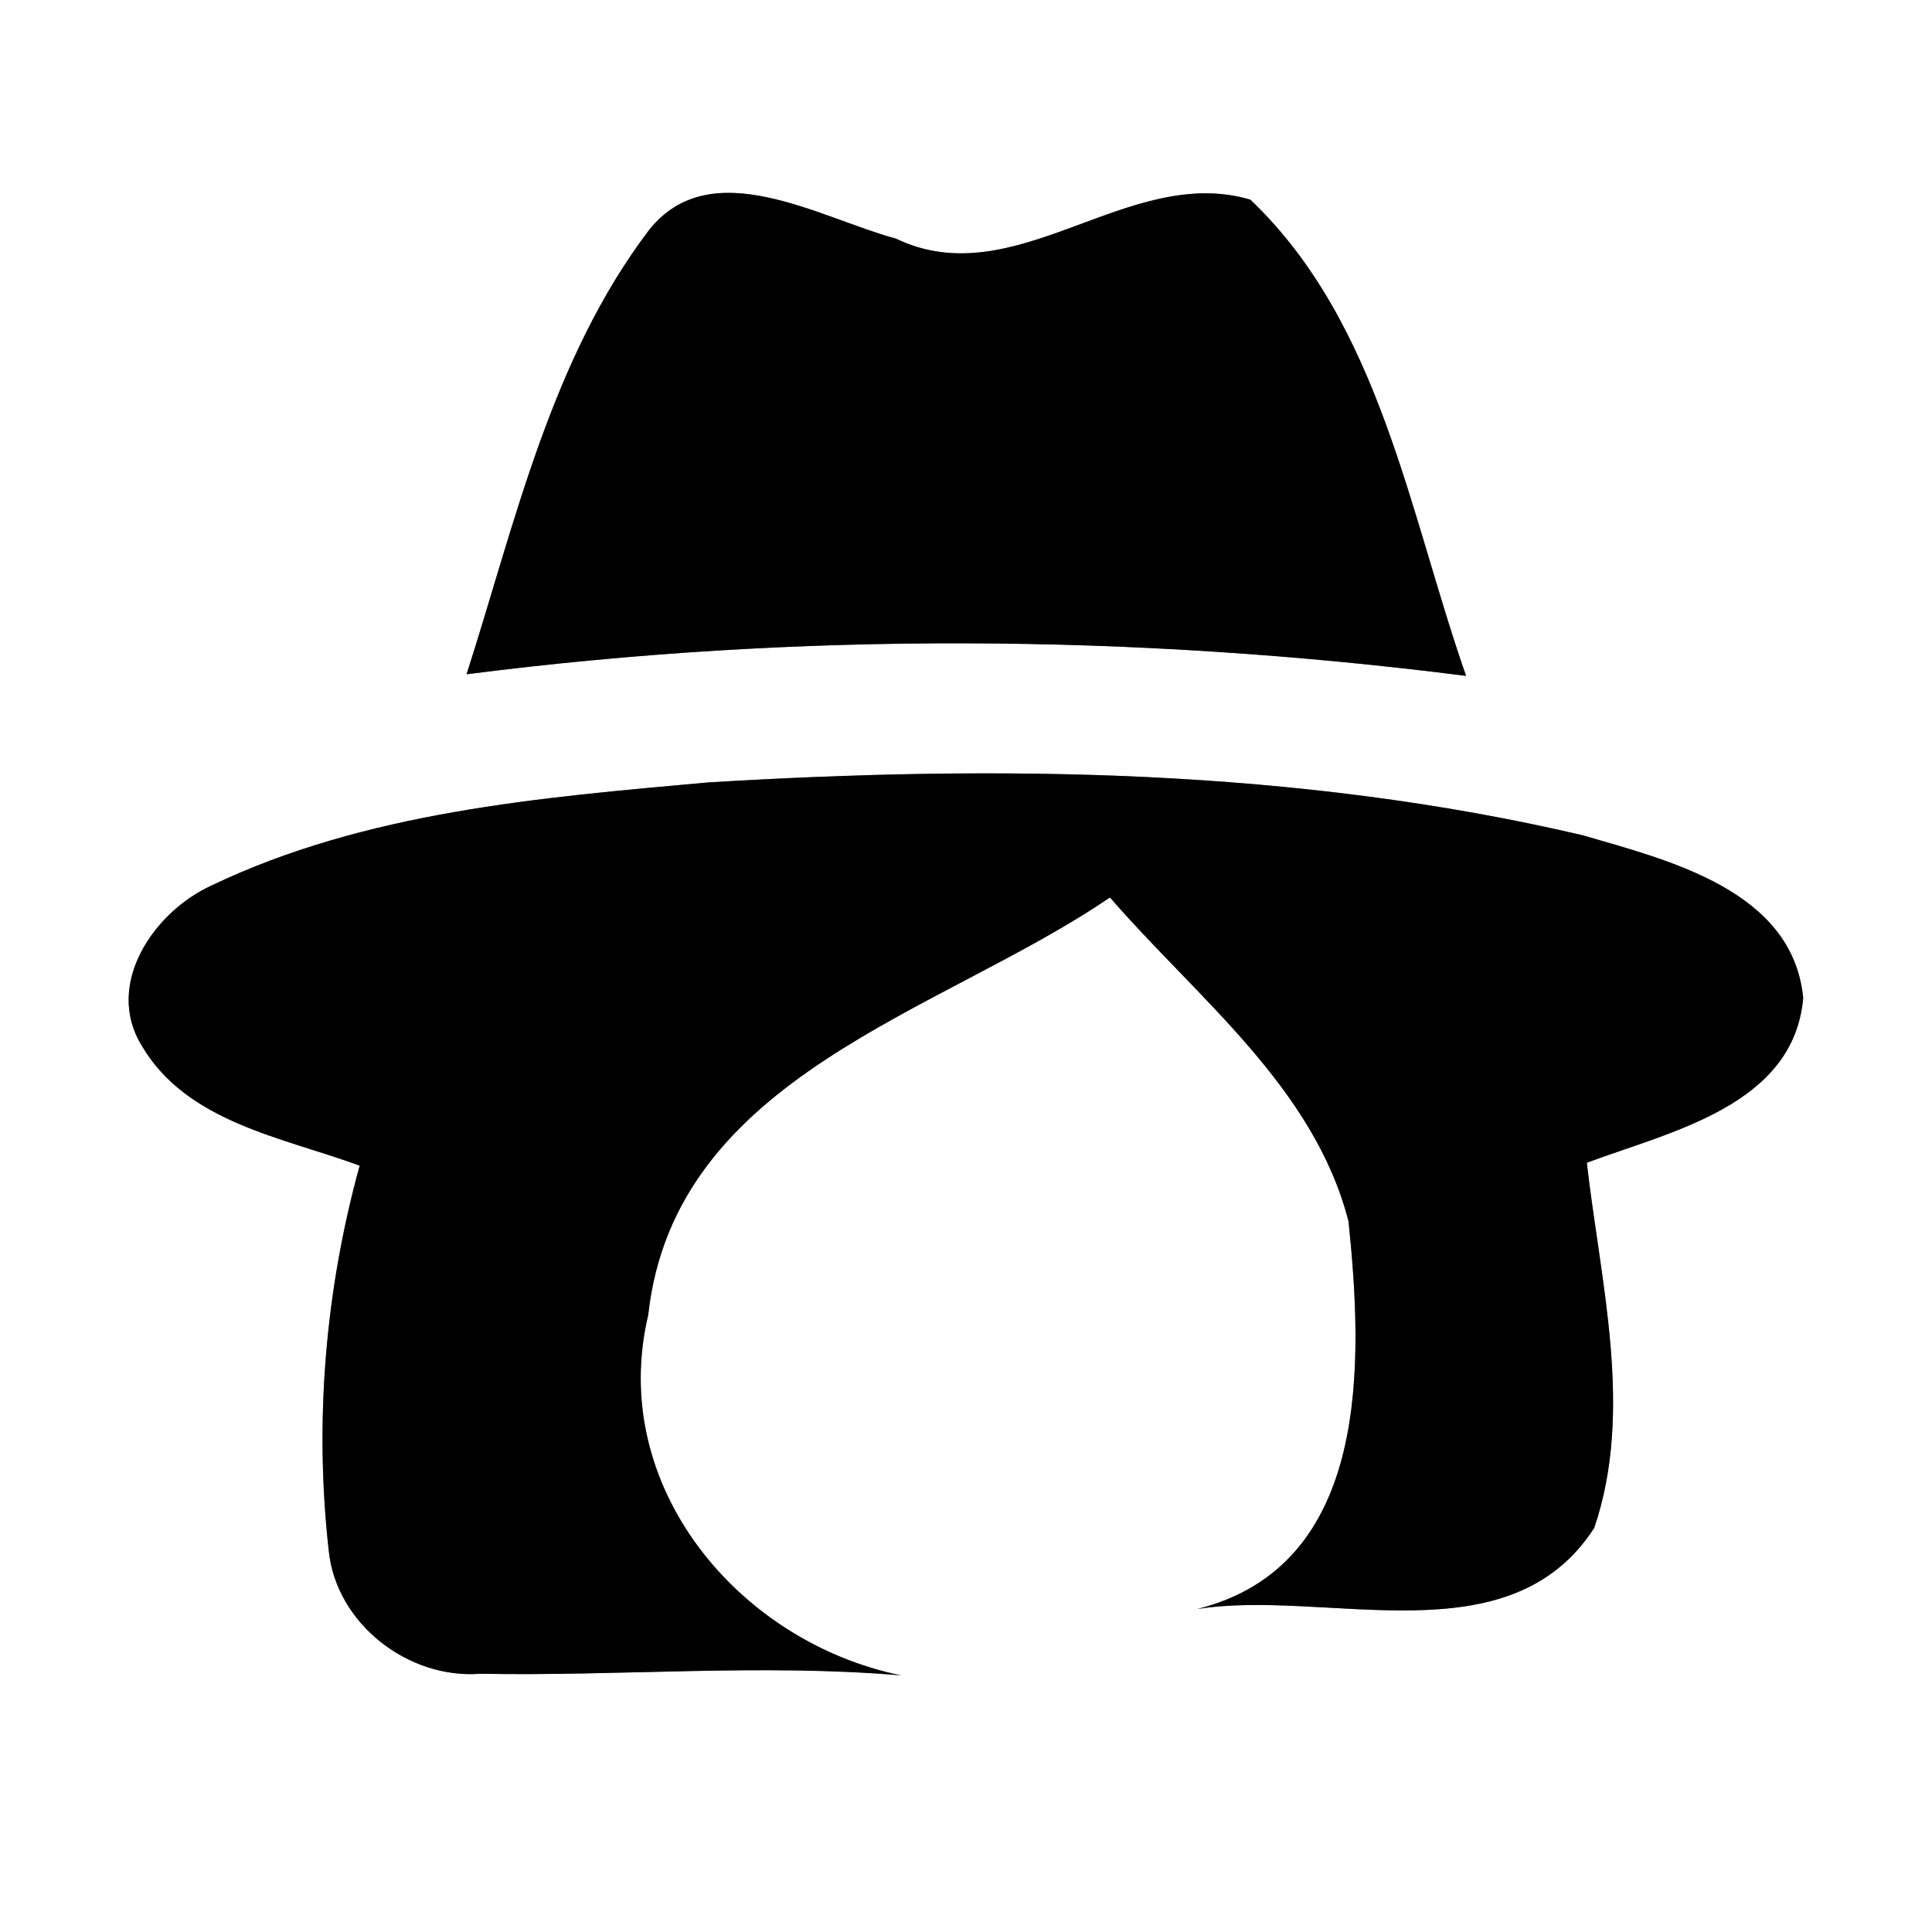 <?xml version="1.0" encoding="UTF-8" ?>
<!DOCTYPE svg PUBLIC "-//W3C//DTD SVG 1.1//EN" "http://www.w3.org/Graphics/SVG/1.1/DTD/svg11.dtd">
<svg width="60pt" height="60pt" viewBox="0 0 60 60" version="1.1" xmlns="http://www.w3.org/2000/svg">
<rect x="0" y="0" width="60" height="60" fill="#808080" stroke="none"/>
<g id="#ffffffff">
<path fill="#ffffff" opacity="1.00" d=" M 0.00 0.00 L 60.00 0.00 L 60.00 60.00 L 0.00 60.00 L 0.00 0.00 M 20.16 7.14 C 17.11 11.16 16.00 16.23 14.49 20.94 C 24.78 19.62 35.24 19.68 45.53 20.99 C 43.76 15.93 42.86 10.04 38.83 6.20 C 35.02 5.08 31.55 9.20 27.82 7.41 C 25.45 6.77 22.09 4.72 20.16 7.14 M 6.57 27.50 C 4.79 28.31 3.23 30.56 4.40 32.47 C 5.80 34.86 8.78 35.32 11.17 36.20 C 10.10 40.08 9.76 44.16 10.21 48.16 C 10.44 50.42 12.67 52.15 14.91 51.98 C 19.27 52.06 23.63 51.66 27.98 52.03 C 22.92 50.99 18.87 46.14 20.13 40.84 C 20.95 33.39 29.22 31.46 34.47 27.87 C 37.17 30.99 40.81 33.76 41.88 37.93 C 42.33 42.28 42.59 48.62 37.18 49.97 C 41.21 49.33 46.86 51.56 49.51 47.45 C 50.75 43.81 49.70 39.82 49.28 36.11 C 51.87 35.14 55.71 34.34 56.00 30.99 C 55.67 27.65 51.83 26.72 49.15 25.94 C 40.27 23.86 31.05 23.75 21.98 24.30 C 16.77 24.77 11.36 25.21 6.57 27.50 Z" />
</g>
<g id="#000000ff">
<path fill="#000000" opacity="1.00" d=" M 20.16 7.14 C 22.09 4.72 25.45 6.77 27.82 7.41 C 31.55 9.20 35.02 5.08 38.83 6.20 C 42.86 10.04 43.76 15.93 45.53 20.99 C 35.24 19.68 24.78 19.62 14.49 20.94 C 16.00 16.23 17.11 11.16 20.16 7.14 Z" />
<path fill="#000000" opacity="1.00" d=" M 6.57 27.50 C 11.36 25.21 16.77 24.77 21.98 24.30 C 31.05 23.75 40.27 23.86 49.15 25.94 C 51.83 26.72 55.67 27.65 56.00 30.99 C 55.71 34.34 51.87 35.14 49.28 36.11 C 49.70 39.82 50.75 43.81 49.51 47.45 C 46.86 51.56 41.21 49.33 37.18 49.97 C 42.59 48.62 42.33 42.28 41.88 37.93 C 40.81 33.76 37.17 30.99 34.47 27.87 C 29.22 31.46 20.95 33.39 20.13 40.84 C 18.87 46.14 22.92 50.99 27.98 52.03 C 23.63 51.66 19.27 52.06 14.91 51.98 C 12.67 52.15 10.44 50.42 10.21 48.16 C 9.76 44.16 10.10 40.08 11.17 36.20 C 8.78 35.32 5.80 34.86 4.40 32.47 C 3.23 30.56 4.79 28.31 6.57 27.50 Z" />
</g>
</svg>
